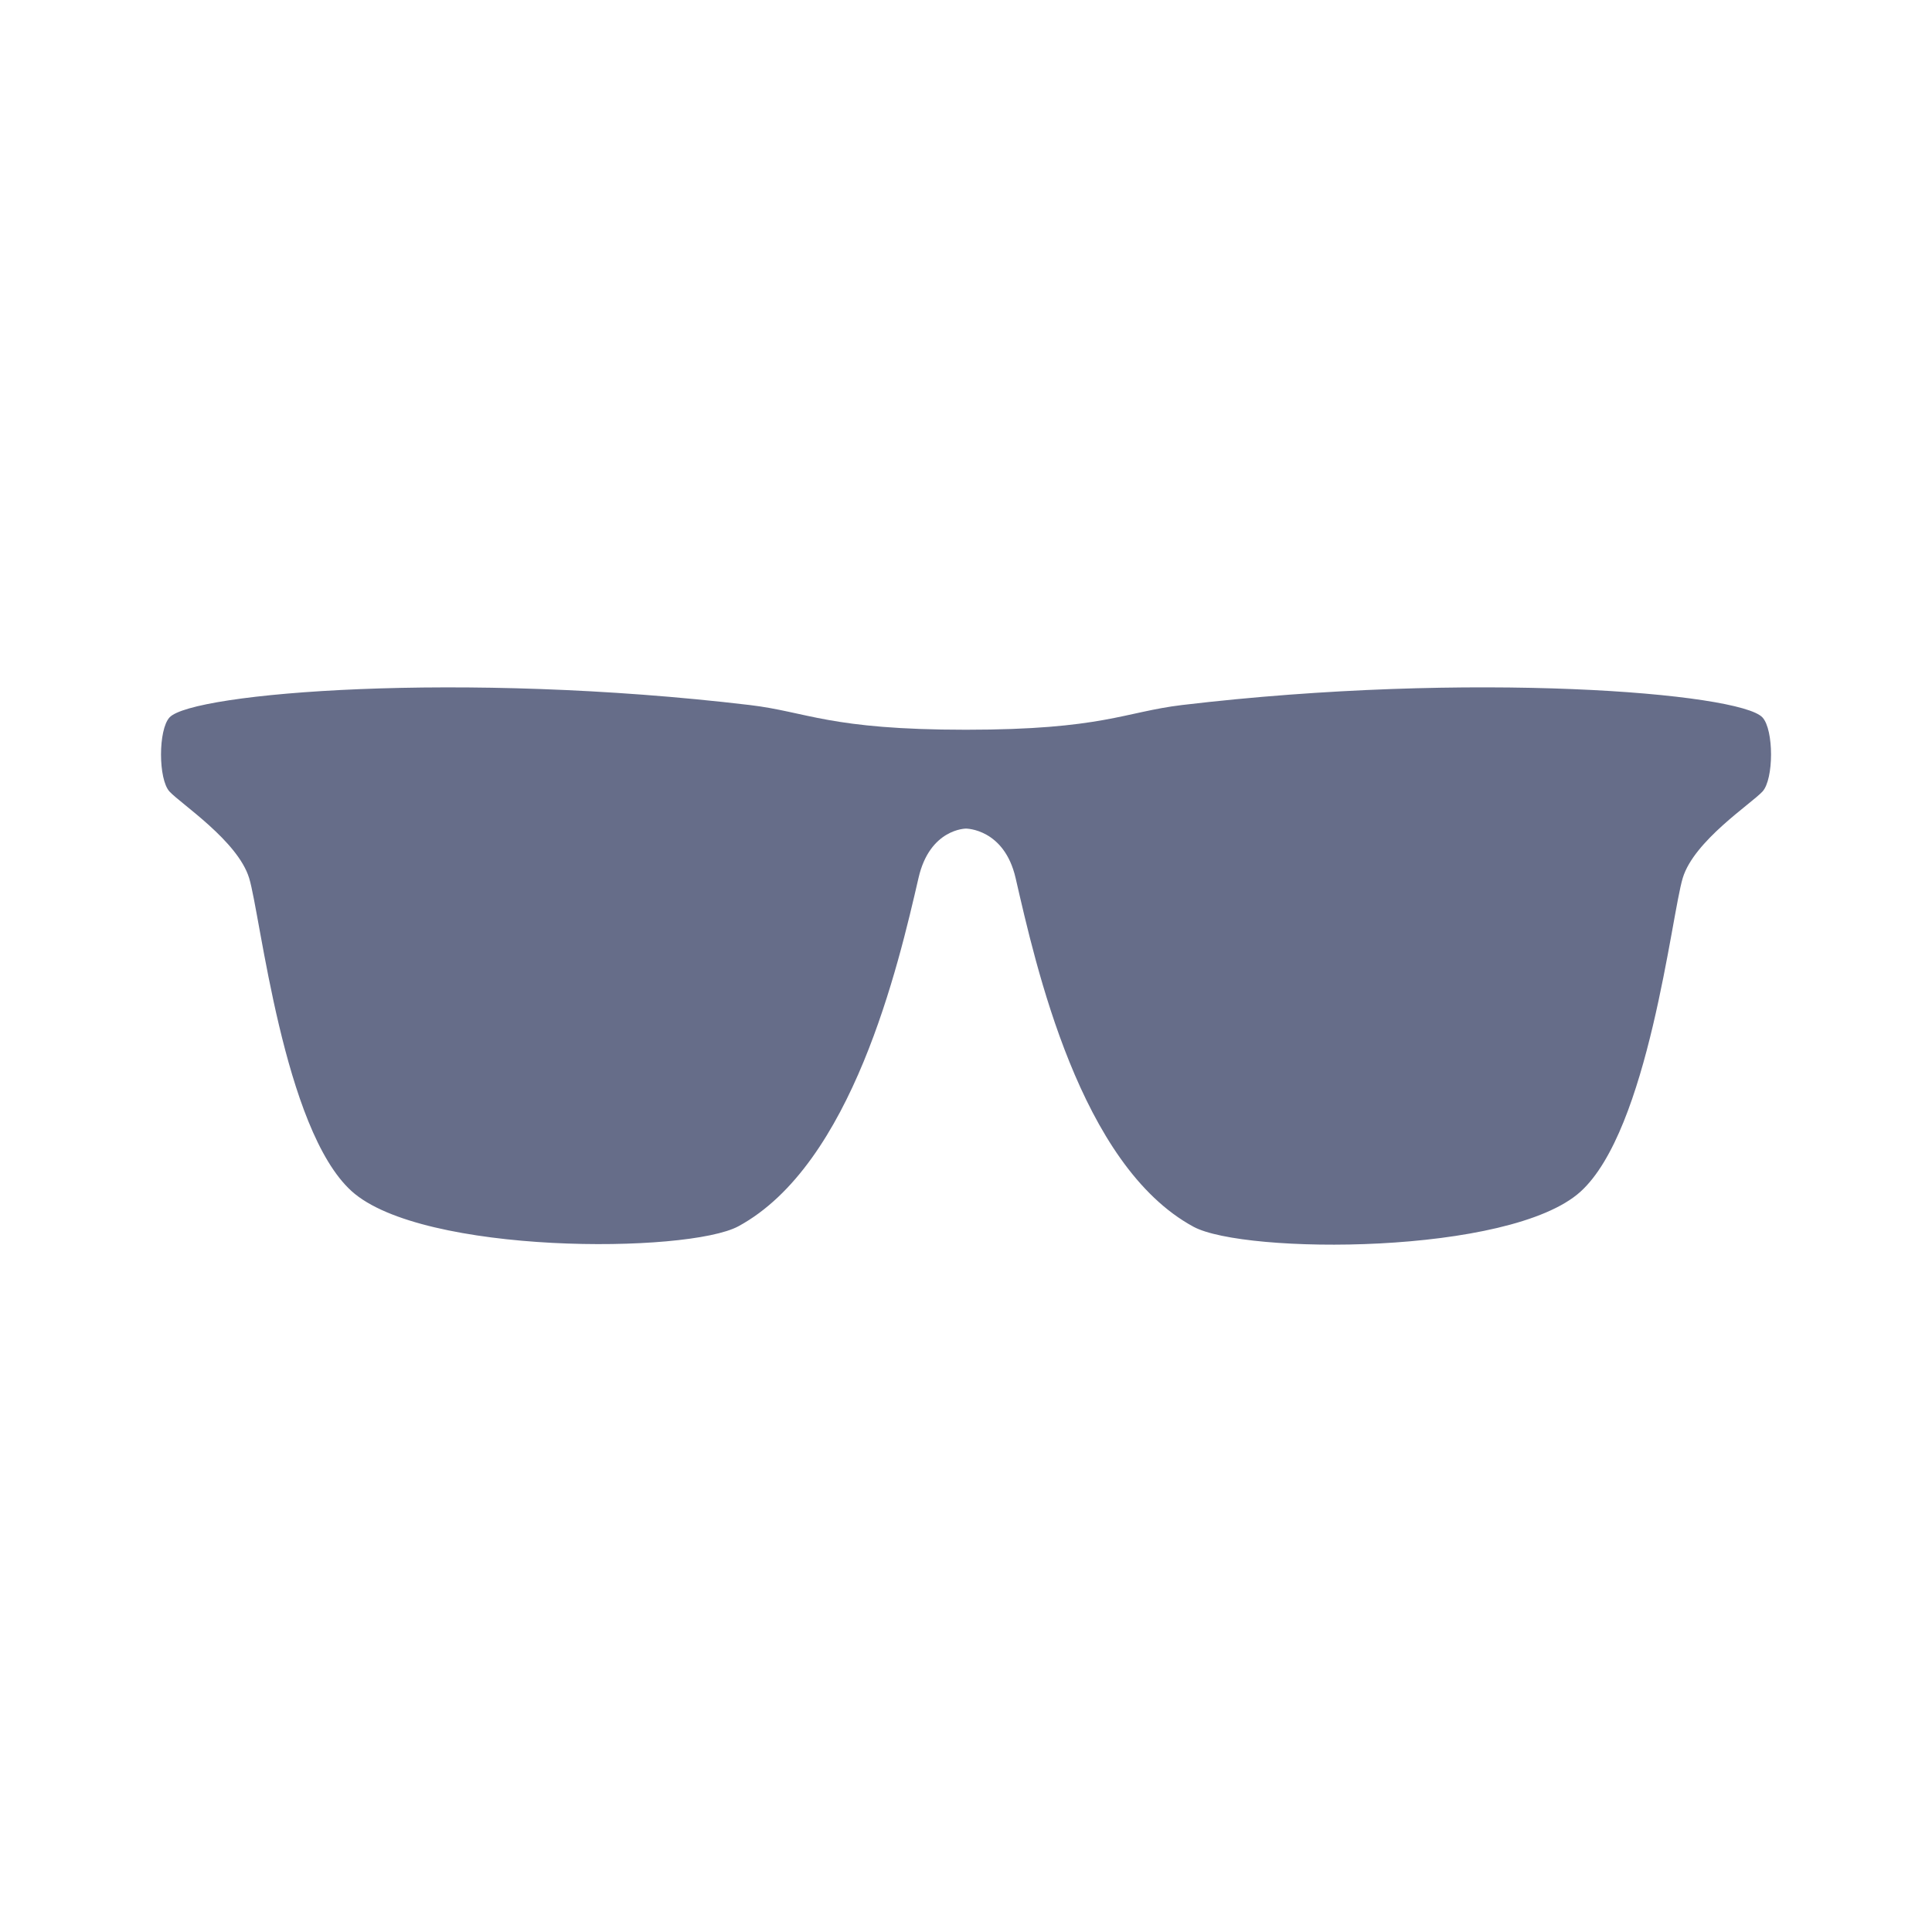 <svg xmlns="http://www.w3.org/2000/svg" fill="none" viewBox="0 0 24 24"><path fill="#666D89" fill-rule="evenodd" d="M3.095 10.908c.141.46.424 3.121 1.273 3.889.874.79 4.173.778 4.805.436 1.414-.767 1.987-3.242 2.237-4.326.14-.614.59-.614.59-.614s.474 0 .616.613c.25 1.085.798 3.568 2.21 4.333.632.343 3.931.355 4.807-.435.847-.768 1.13-3.437 1.271-3.898.14-.46.848-.92.99-1.073.142-.154.142-.768 0-.921-.283-.307-3.618-.58-7.21-.154-.716.086-.989.307-2.685.307-1.696 0-1.97-.222-2.686-.307-3.588-.426-6.924-.152-7.207.154-.141.153-.141.768 0 .921.141.153.848.614.989 1.075Z" clip-rule="evenodd"/></svg>